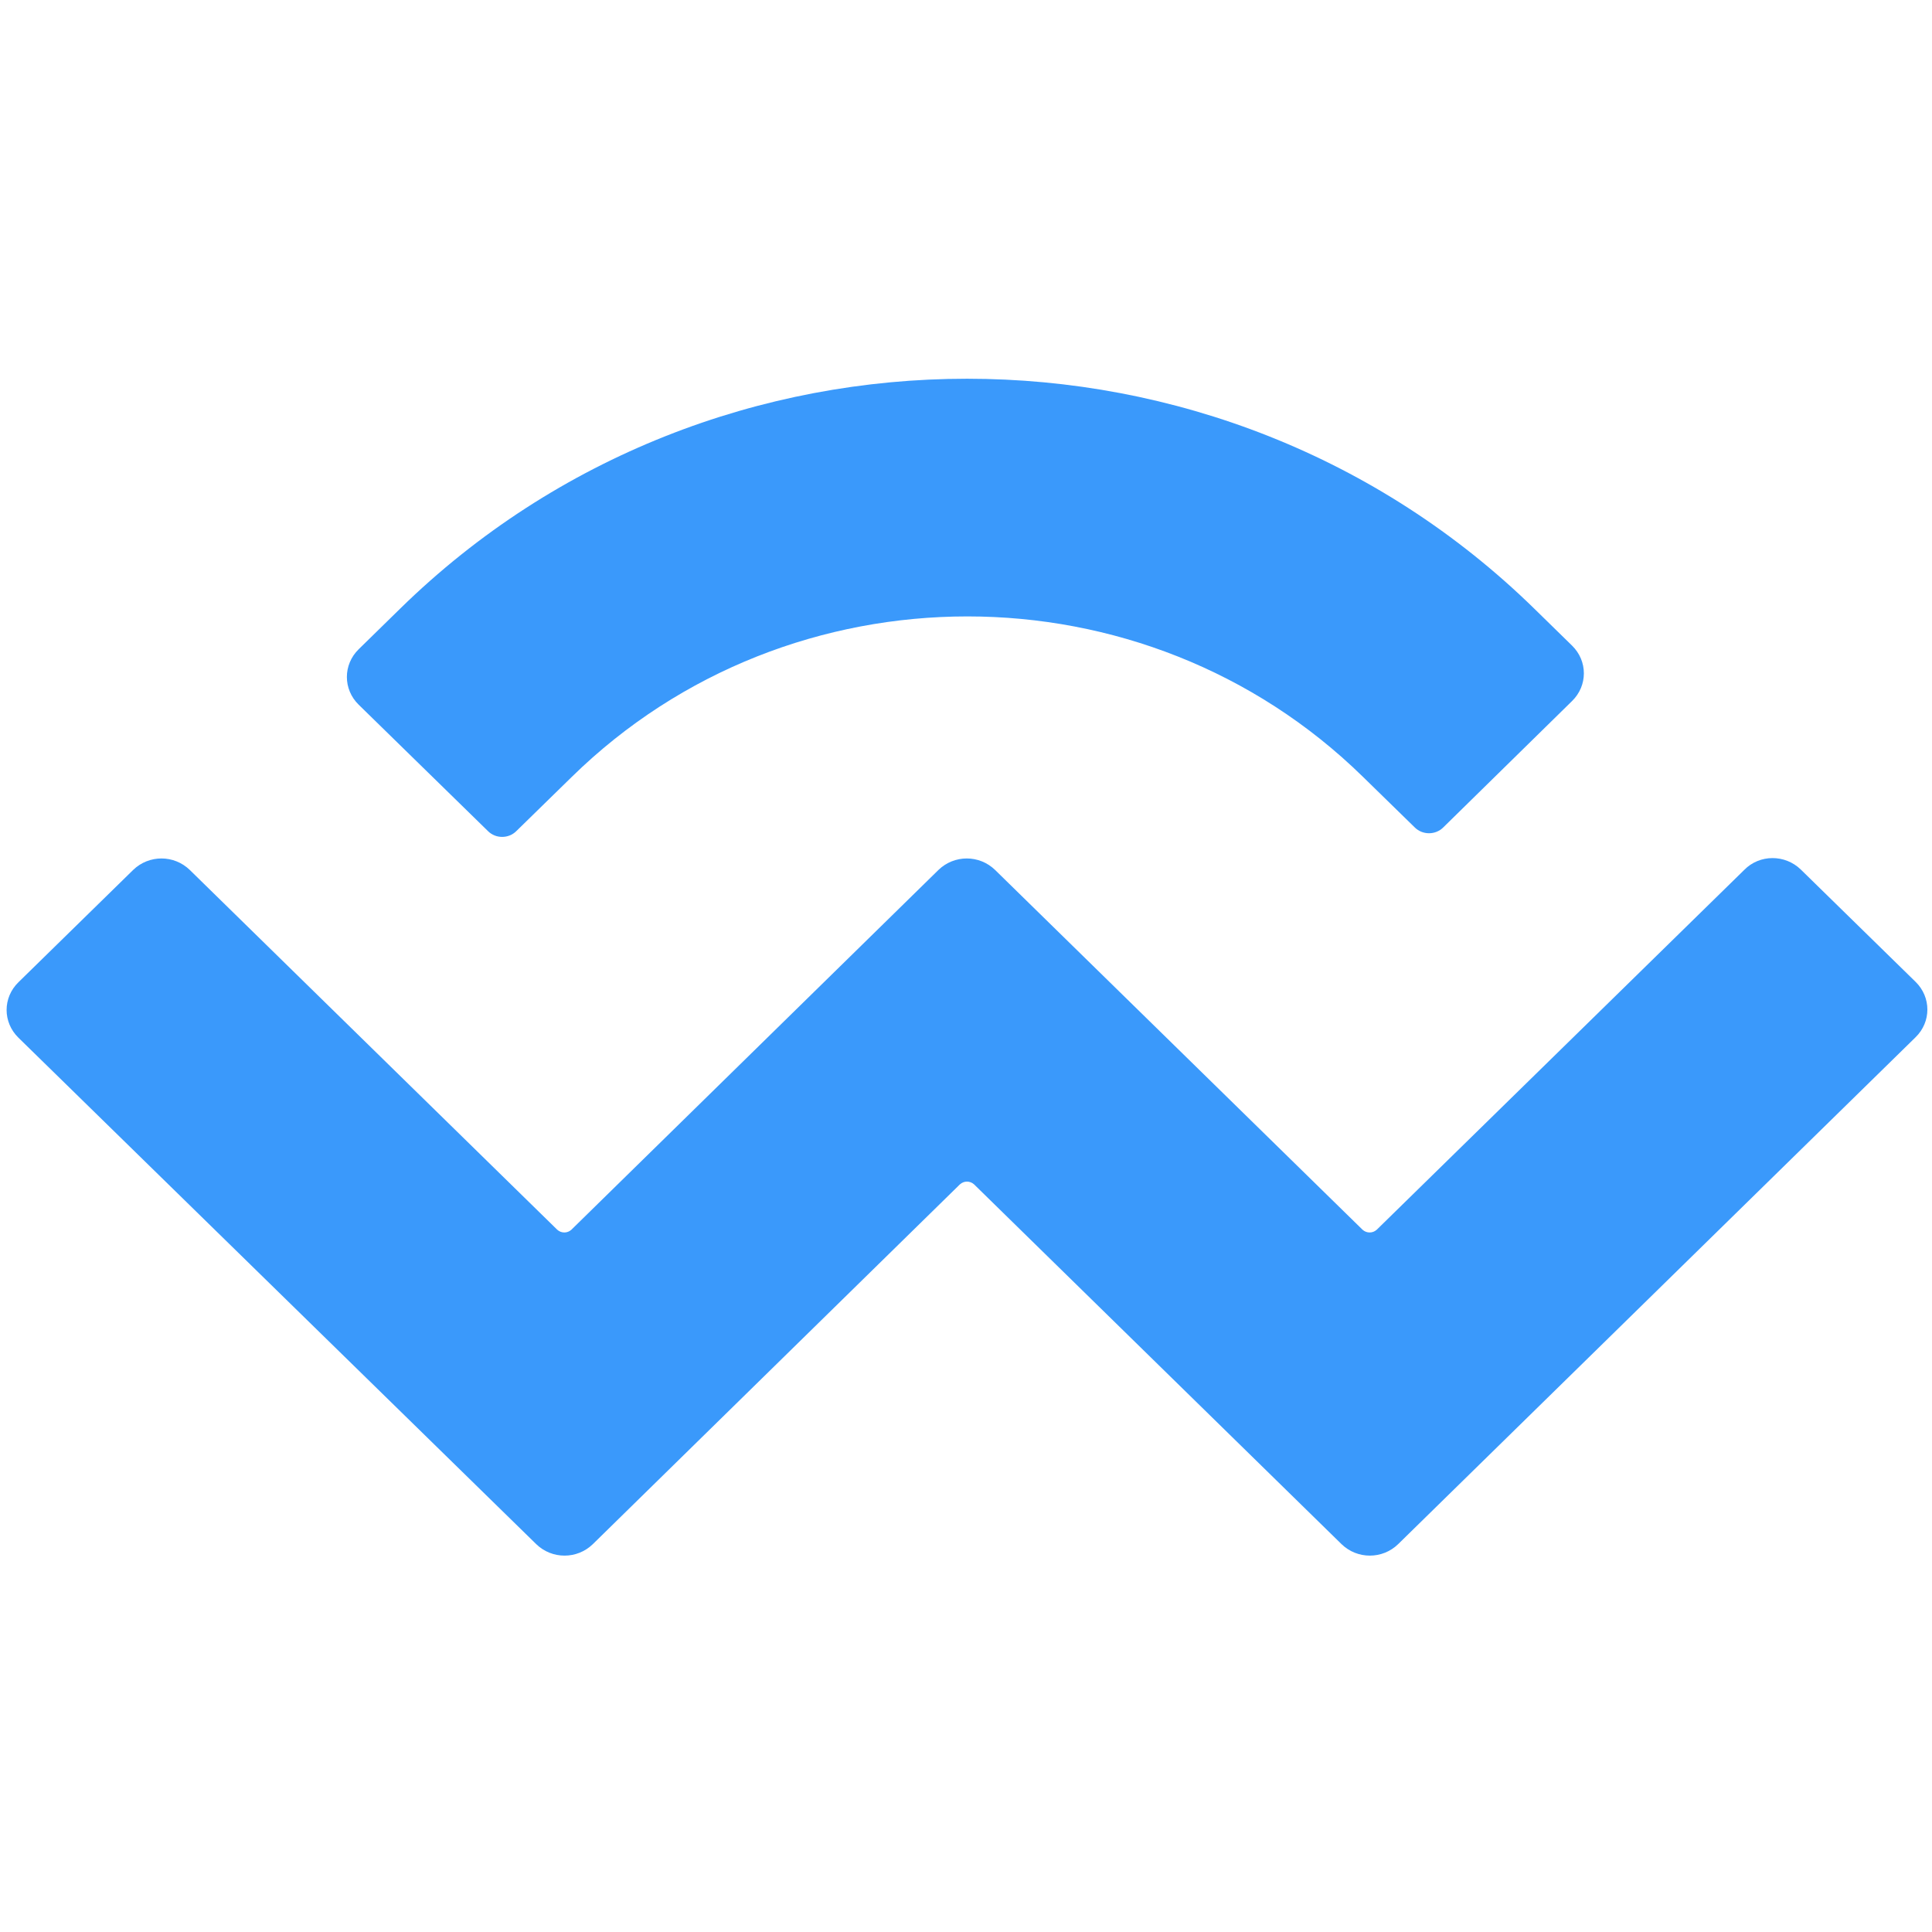 <svg width="40" height="40" viewBox="0 0 40 40" fill="none" xmlns="http://www.w3.org/2000/svg">
    <path d="M8.283 12.603C14.766 6.254 25.275 6.254 31.767 12.603L32.547 13.366C32.874 13.685 32.874 14.196 32.547 14.515L29.88 17.132C29.72 17.291 29.452 17.291 29.292 17.132L28.219 16.084C23.698 11.655 16.36 11.655 11.839 16.084L10.69 17.207C10.53 17.367 10.262 17.367 10.103 17.207L7.427 14.591C7.1 14.272 7.1 13.76 7.427 13.441L8.283 12.603ZM37.285 18.004L39.659 20.327C39.986 20.646 39.986 21.158 39.659 21.476L28.948 31.969C28.621 32.287 28.101 32.287 27.774 31.969L20.167 24.521C20.083 24.445 19.957 24.445 19.874 24.521L12.275 31.969C11.948 32.287 11.428 32.287 11.101 31.969L0.382 21.485C0.055 21.166 0.055 20.654 0.382 20.336L2.756 18.012C3.083 17.694 3.603 17.694 3.93 18.012L11.537 25.46C11.621 25.536 11.747 25.536 11.83 25.46L19.429 18.012C19.756 17.694 20.276 17.694 20.603 18.012L28.21 25.46C28.294 25.536 28.42 25.536 28.504 25.46L36.111 18.012C36.43 17.685 36.958 17.685 37.285 18.004Z" fill="#3A99FB" />
</svg>    
